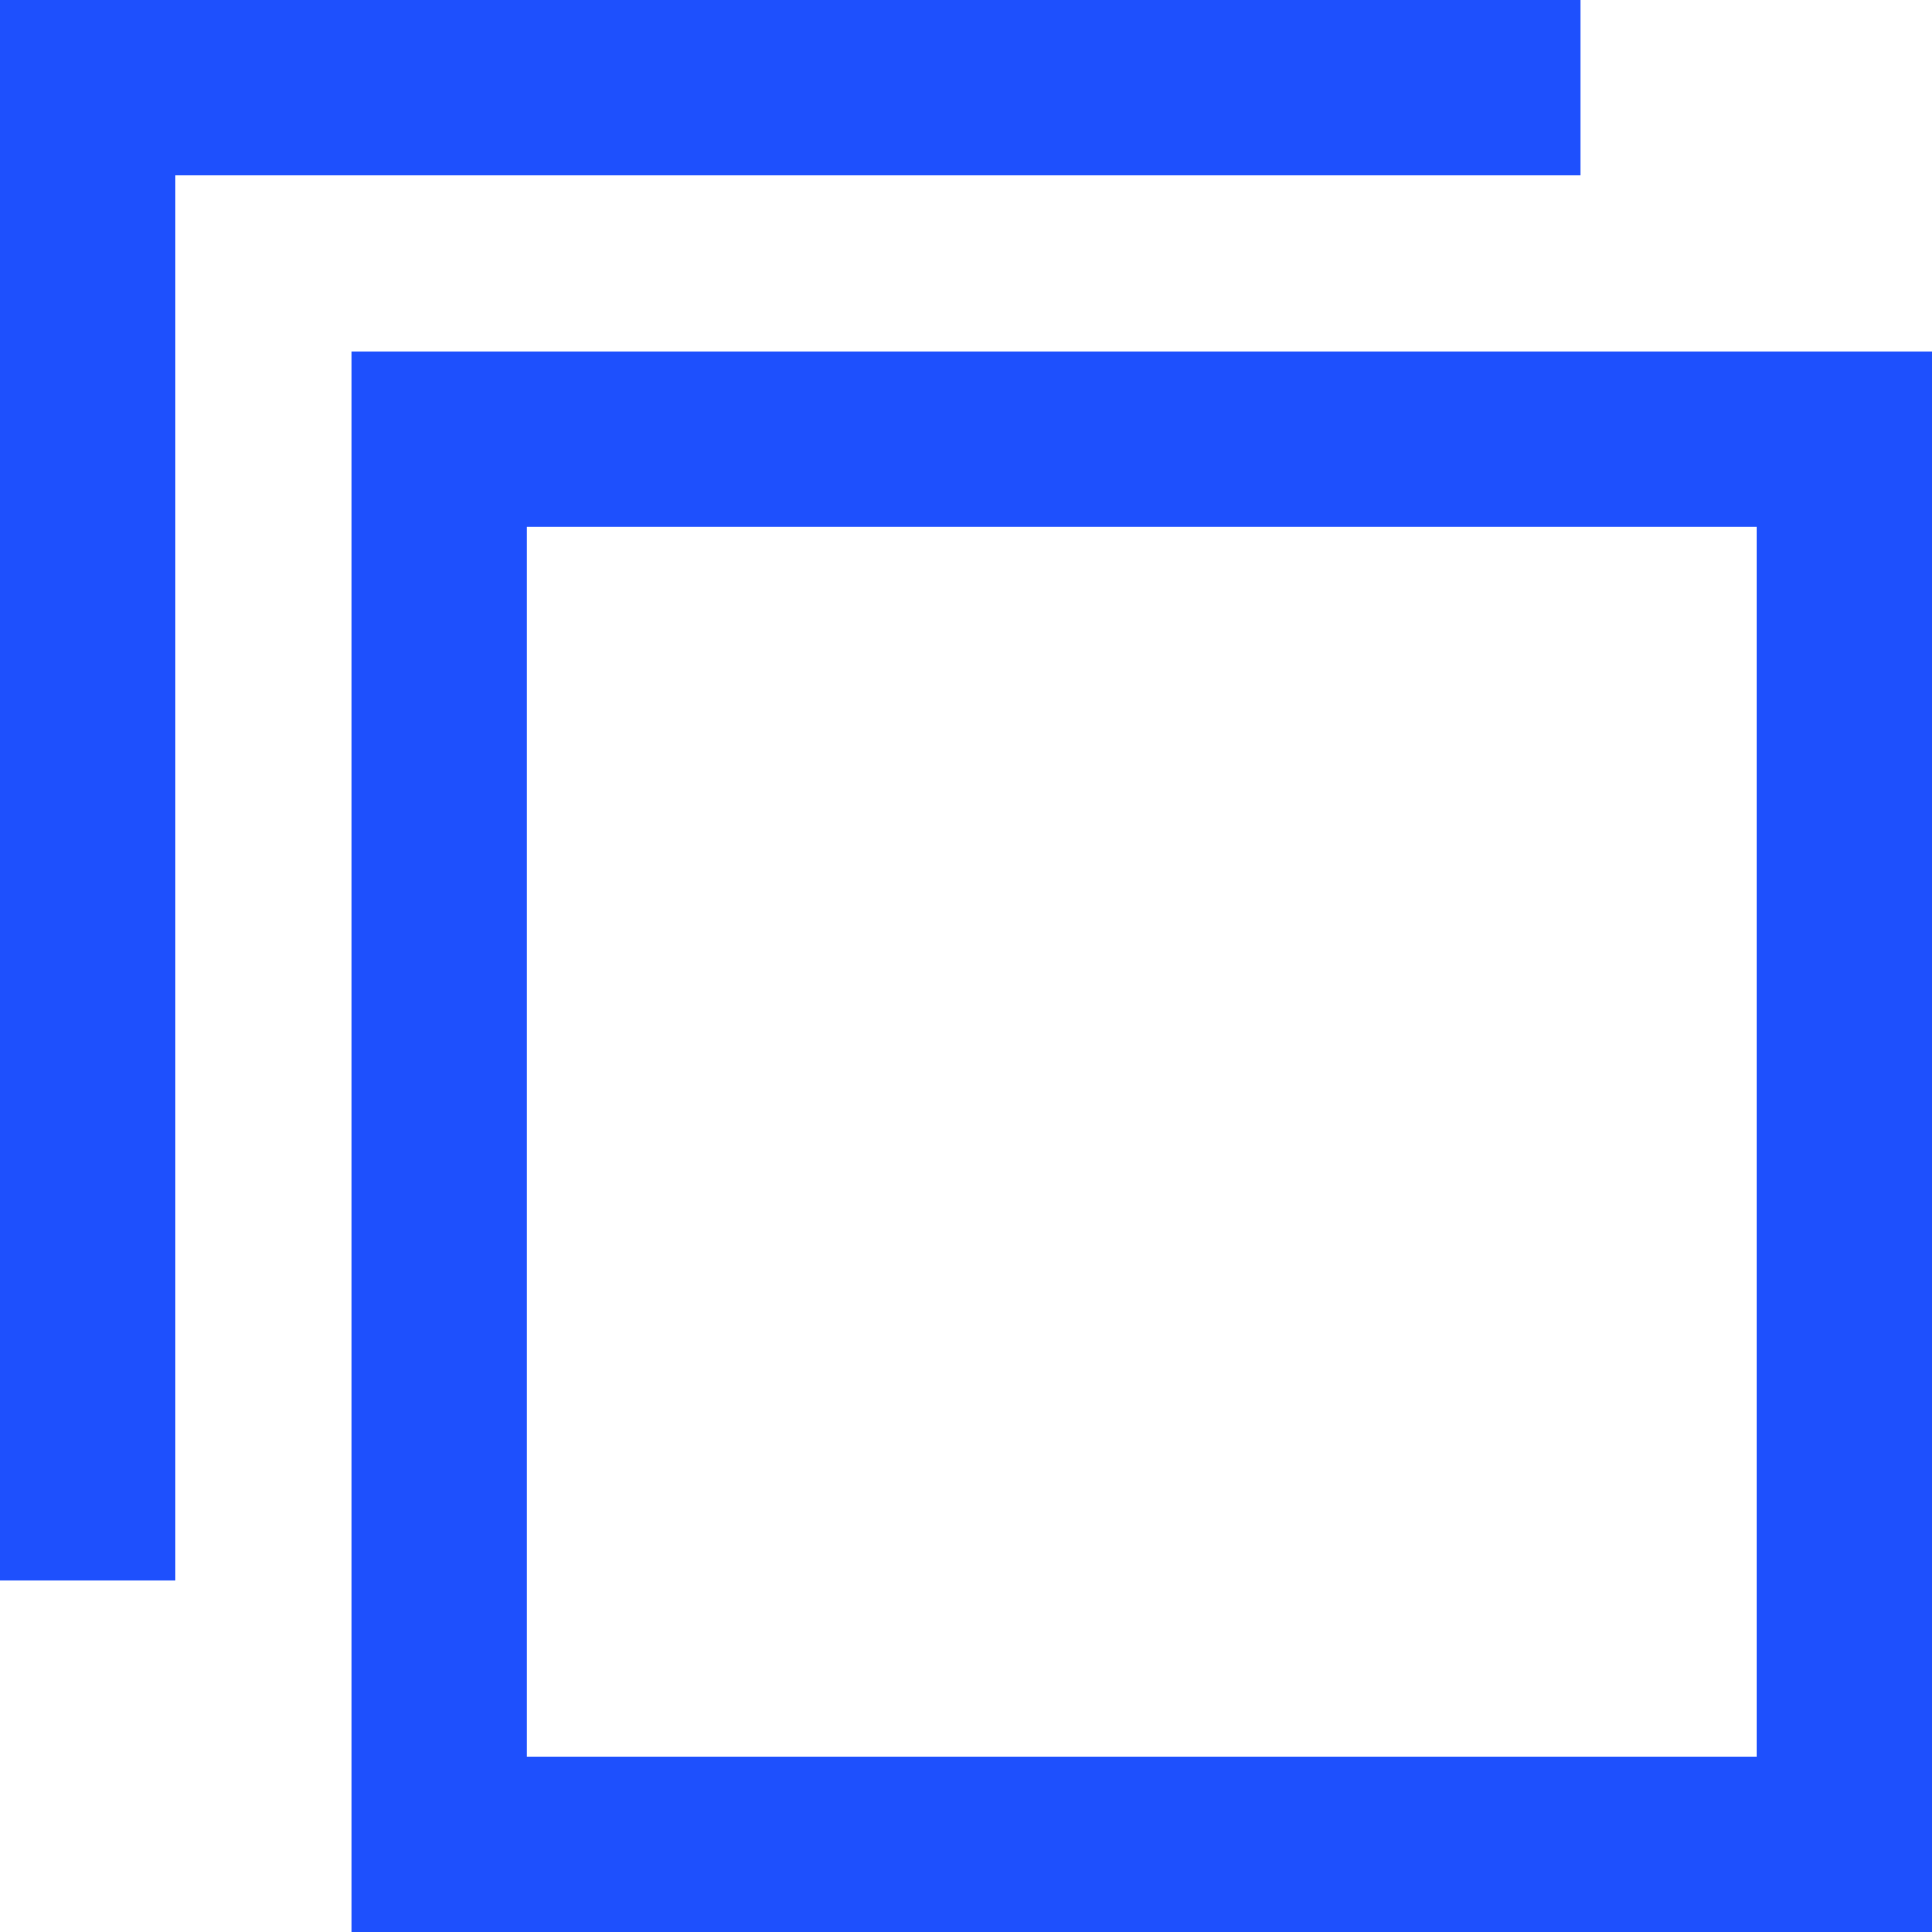 <svg width="11" height="11" viewBox="0 0 11 11" fill="none" xmlns="http://www.w3.org/2000/svg" data-v-83d6a012="">
    <path fill-rule="evenodd" clip-rule="evenodd" d="M0 0H1H9V1H1V9H0V0ZM2 2H11V11H2V2ZM3 3H10V10H3V3Z" fill="#1e50fd"
        data-v-83d6a012=""></path>
</svg>